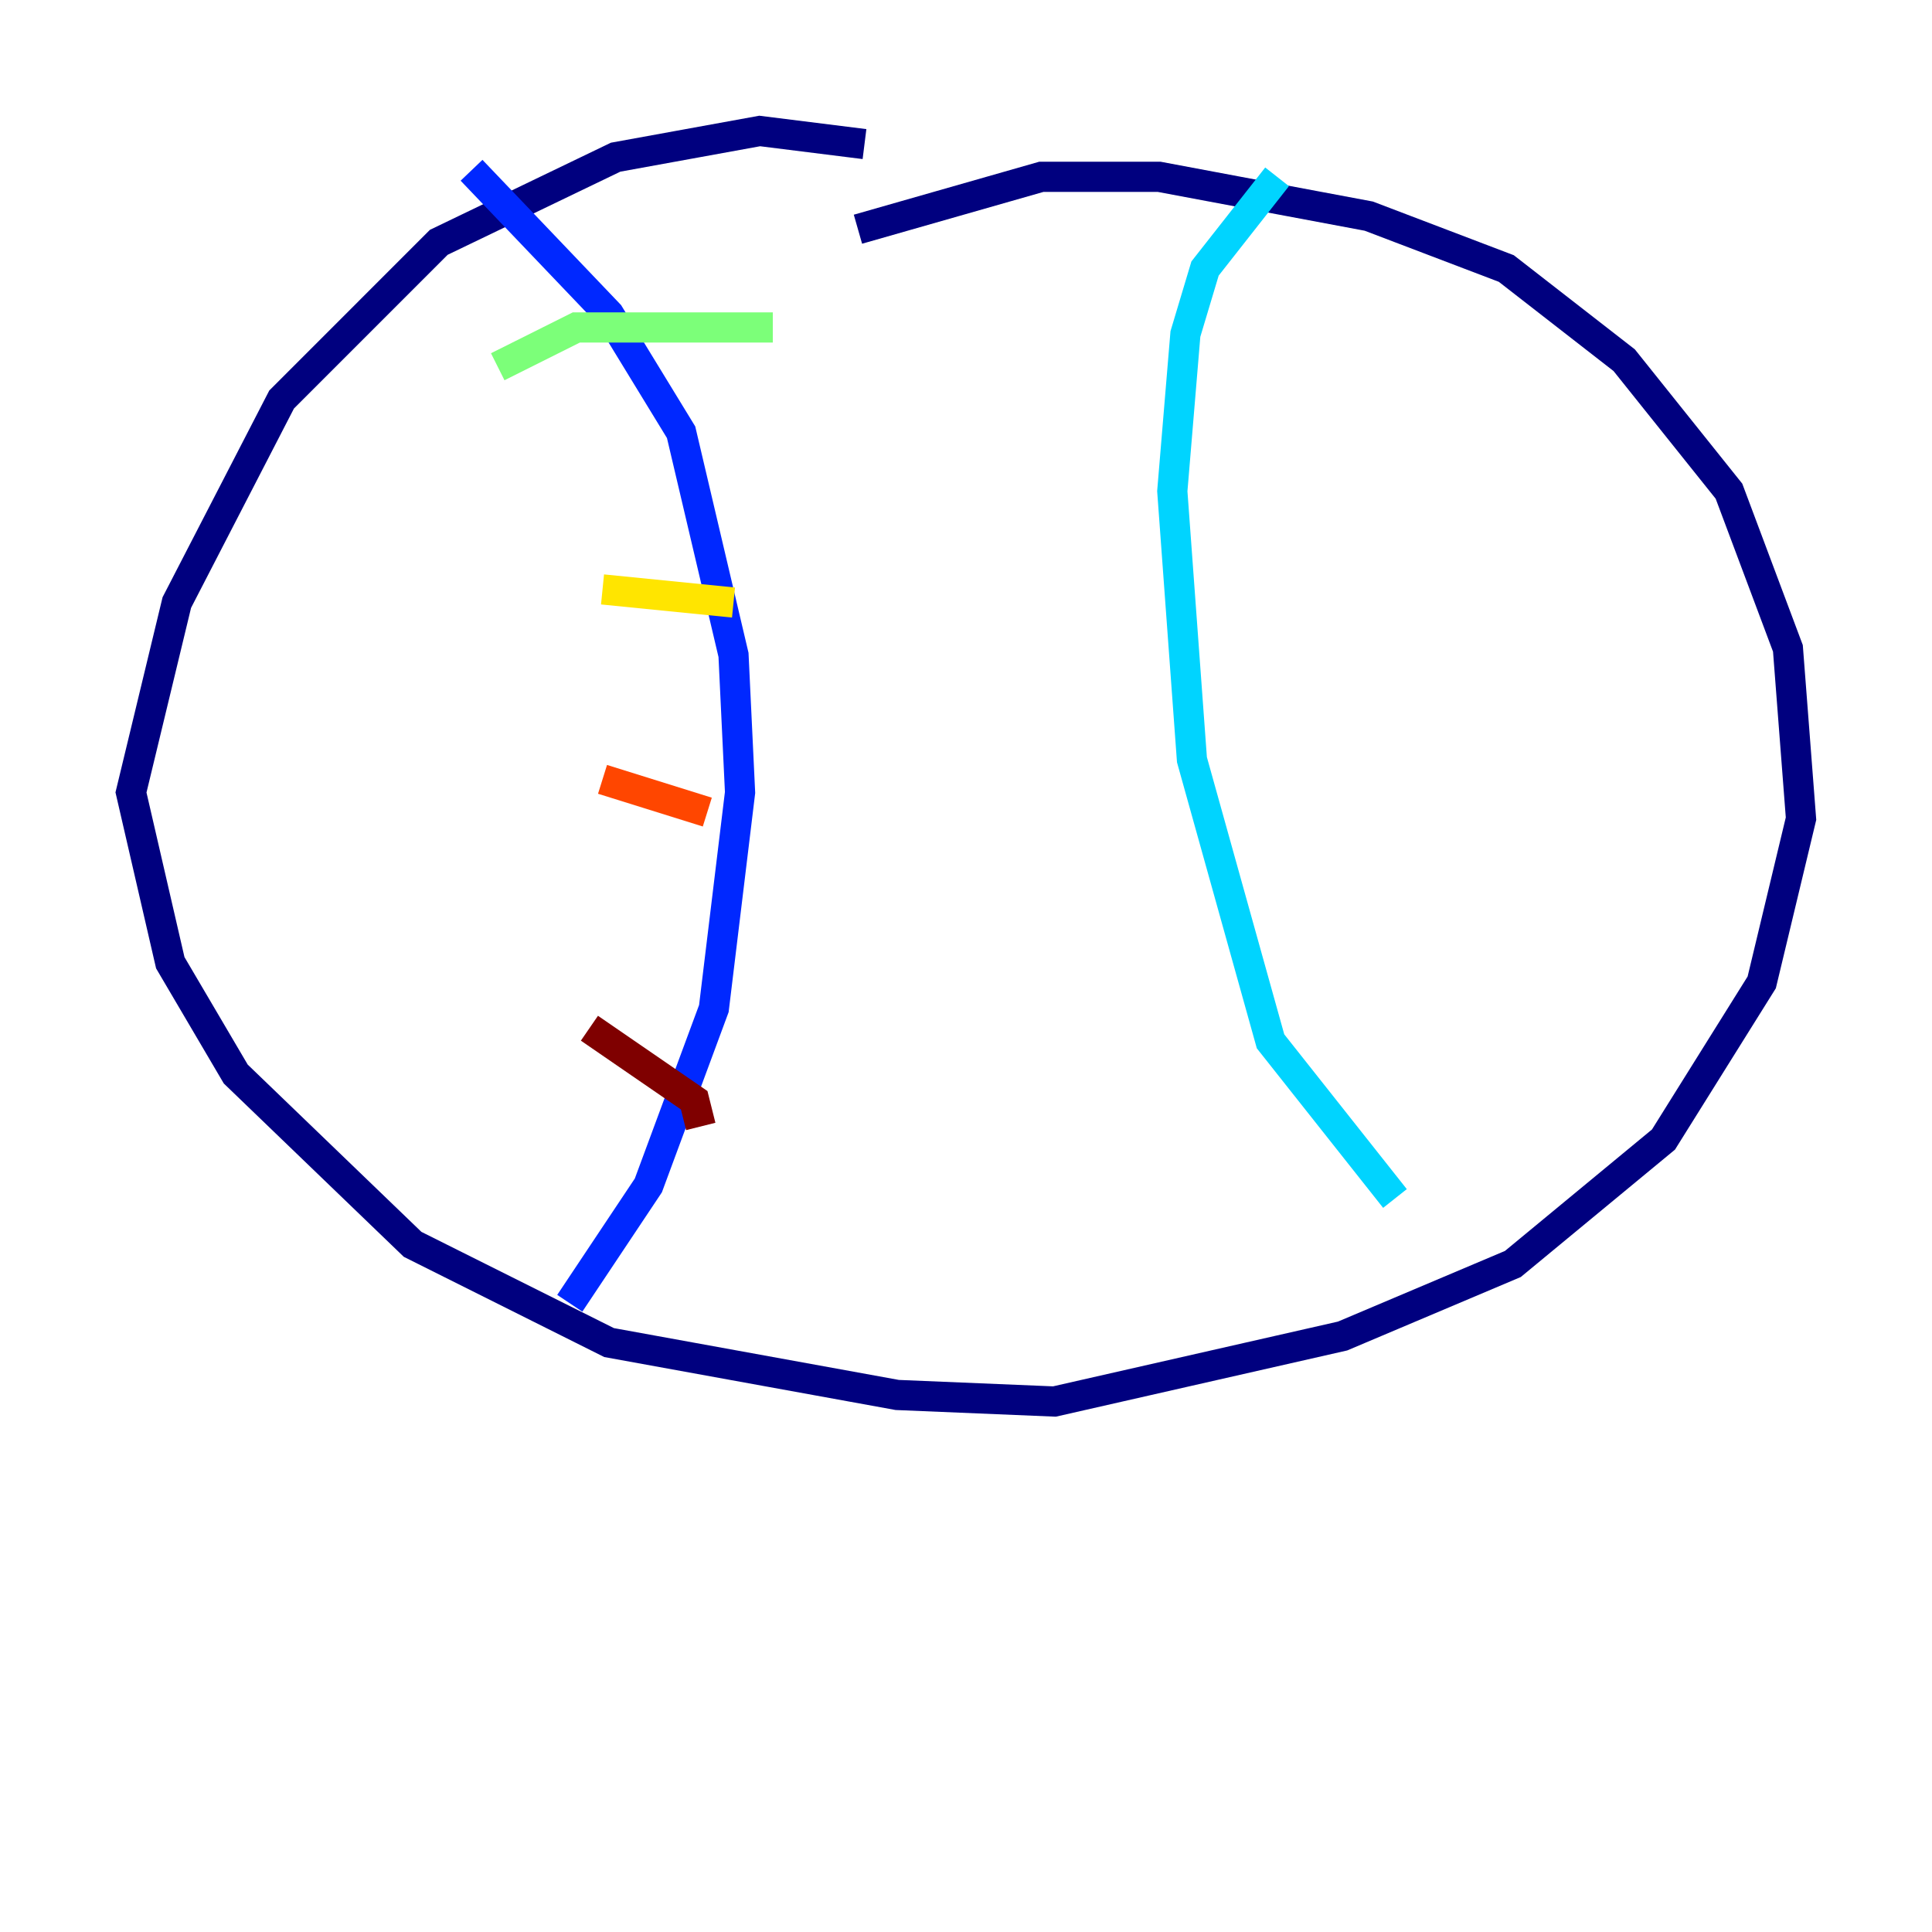 <?xml version="1.0" encoding="utf-8" ?>
<svg baseProfile="tiny" height="128" version="1.2" viewBox="0,0,128,128" width="128" xmlns="http://www.w3.org/2000/svg" xmlns:ev="http://www.w3.org/2001/xml-events" xmlns:xlink="http://www.w3.org/1999/xlink"><defs /><polyline fill="none" points="57.275,9.546 50.332,8.678 40.786,10.414 29.071,16.054 18.658,26.468 11.715,39.919 8.678,52.502 11.281,63.783 15.62,71.159 27.336,82.441 40.352,88.949 59.444,92.42 69.858,92.854 88.949,88.515 100.231,83.742 110.21,75.498 116.719,65.085 119.322,54.237 118.454,42.956 114.549,32.542 107.607,23.864 99.797,17.79 90.685,14.319 76.8,11.715 68.99,11.715 56.841,15.186" stroke="#00007f" stroke-width="2" /><polyline fill="none" points="31.241,11.281 40.352,20.827 45.125,28.637 48.597,43.39 49.031,52.502 47.295,66.82 42.956,78.536 37.749,86.346" stroke="#0028ff" stroke-width="2" /><polyline fill="none" points="84.61,11.715 79.837,17.79 78.536,22.129 77.668,32.542 78.969,50.332 84.176,68.99 92.42,79.403" stroke="#00d4ff" stroke-width="2" /><polyline fill="none" points="32.976,24.298 38.183,21.695 51.2,21.695" stroke="#7cff79" stroke-width="2" /><polyline fill="none" points="39.919,39.051 48.597,39.919" stroke="#ffe500" stroke-width="2" /><polyline fill="none" points="39.919,51.634 46.861,53.803" stroke="#ff4600" stroke-width="2" /><polyline fill="none" points="39.051,68.122 45.993,72.895 46.427,74.63" stroke="#7f0000" stroke-width="2" /></svg>